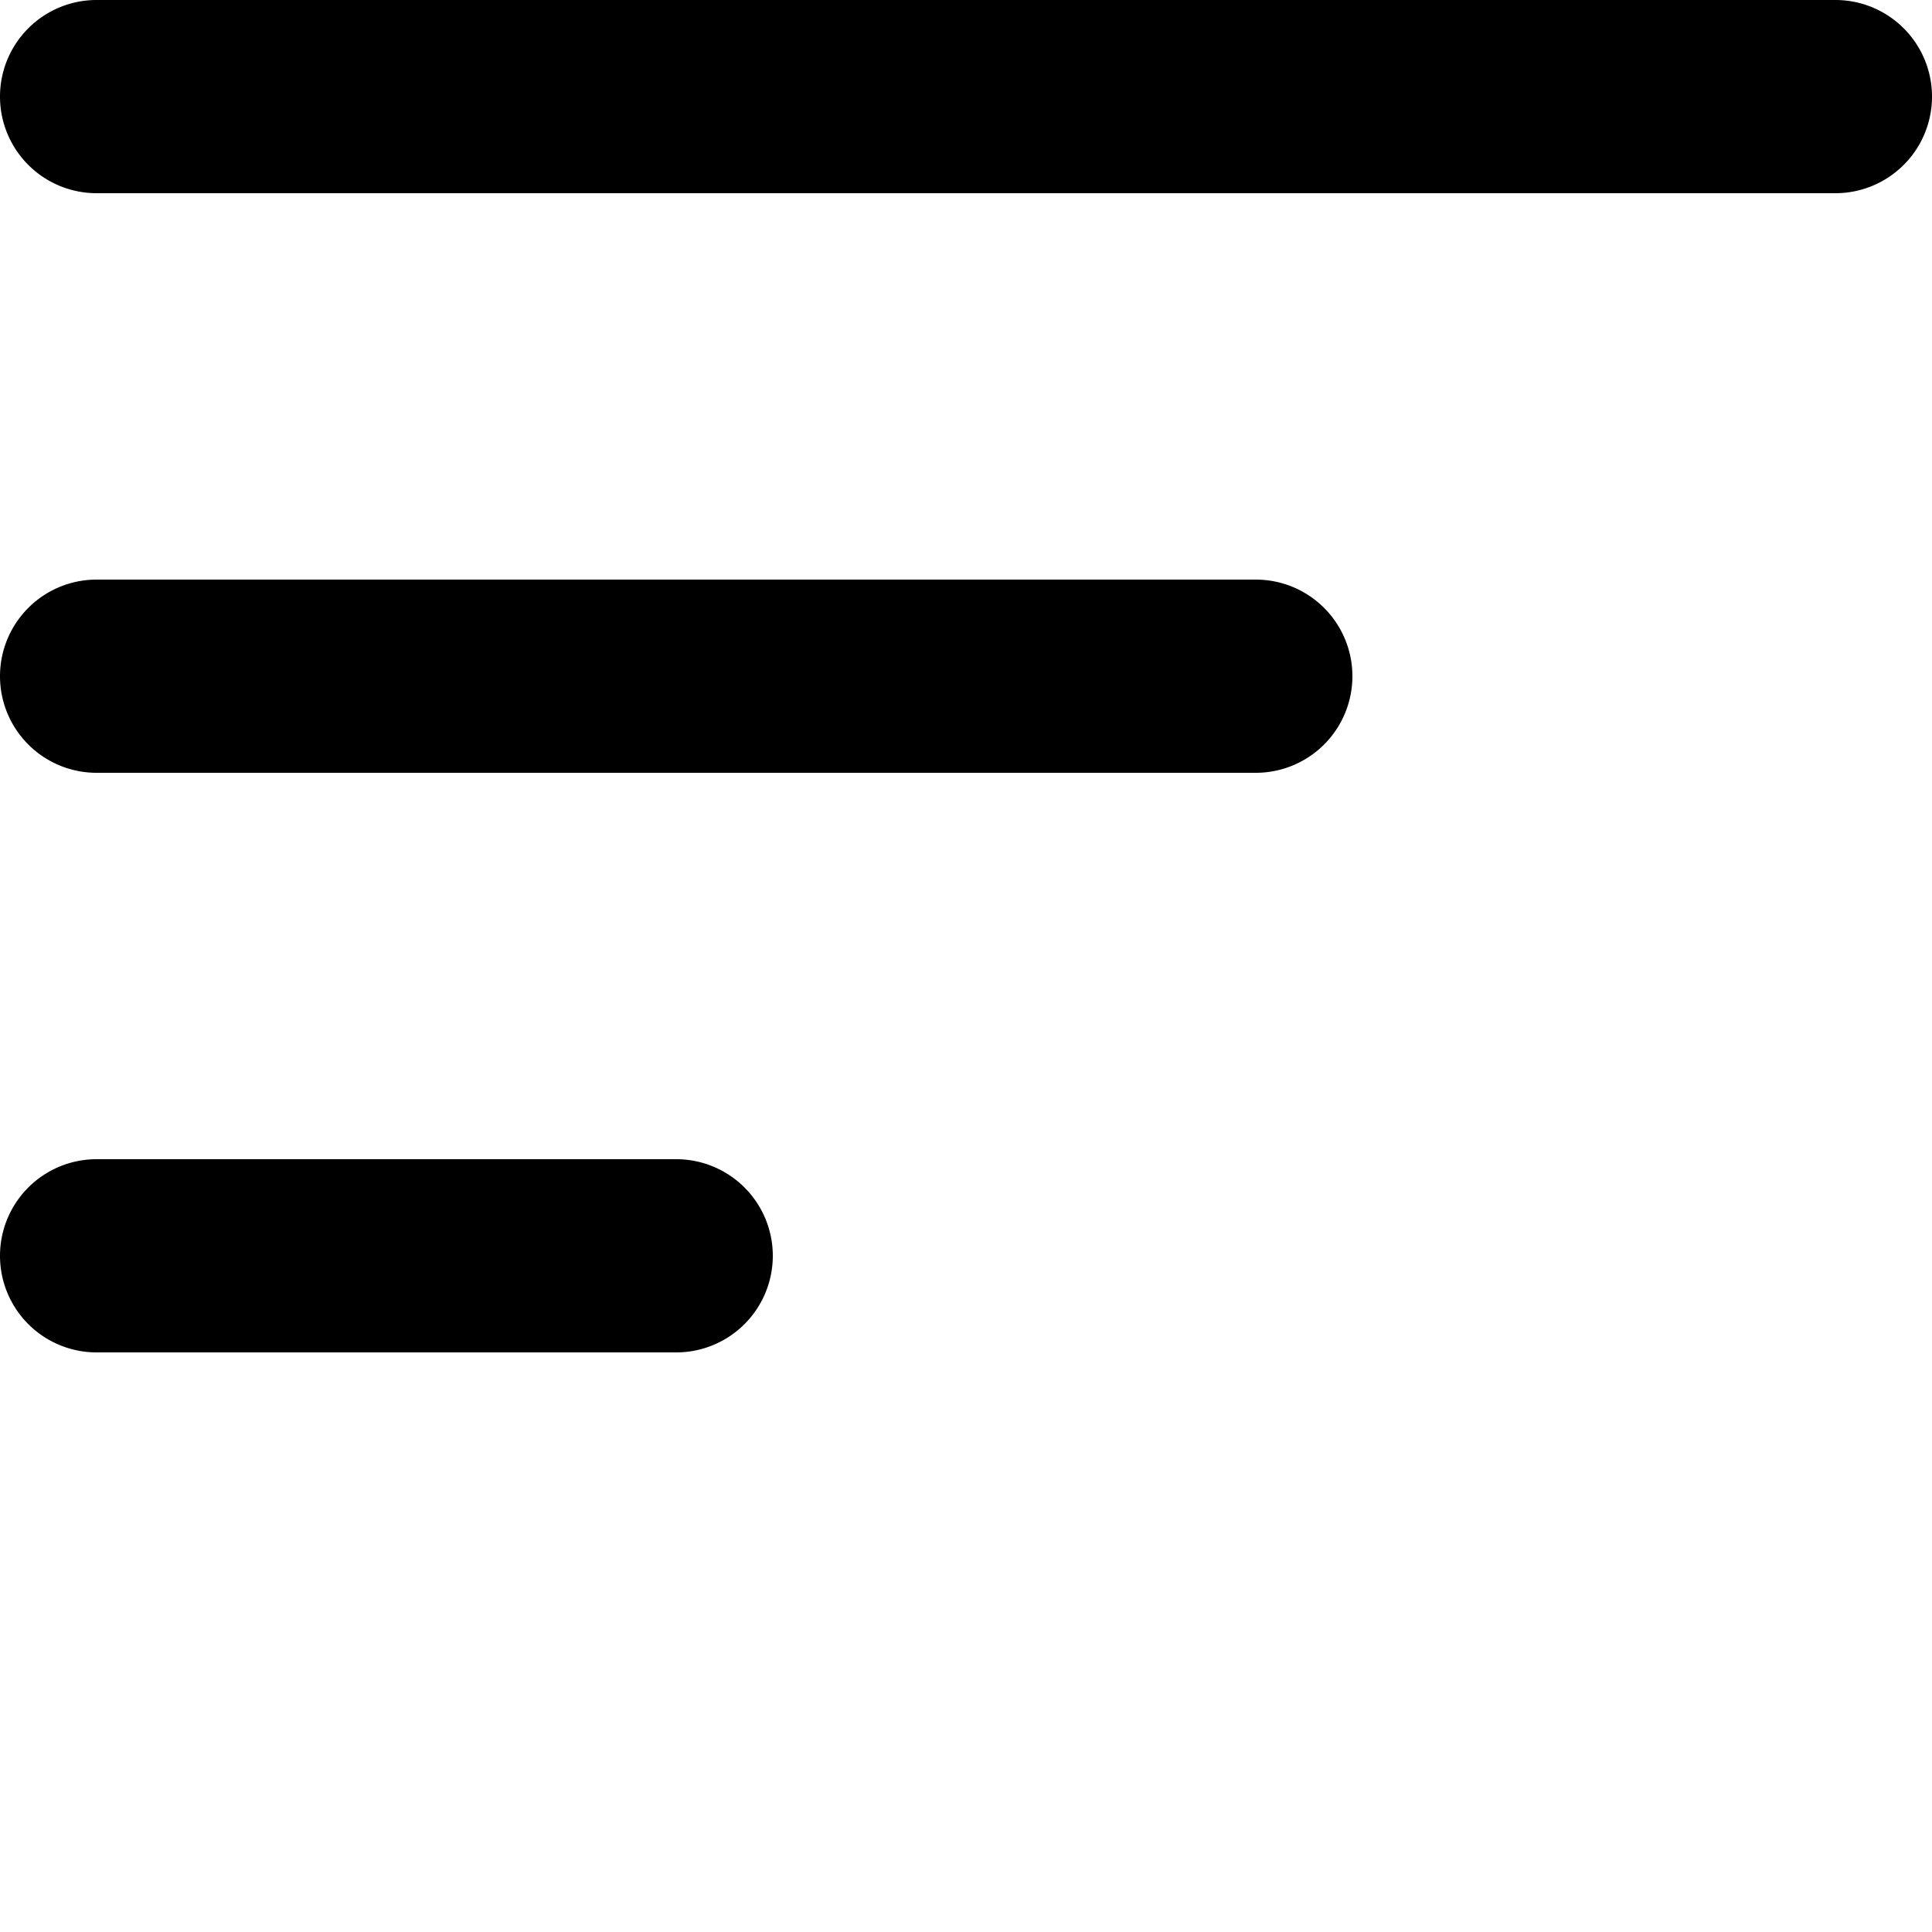 <svg xmlns="http://www.w3.org/2000/svg" viewBox="0 0 20 20" width="20" height="20">
  <path
    d="m1,0L19,0A1,1 0,0 1,20 1L20,1A1,1 0,0 1,19 2L1,2A1,1 0,0 1,0 1L0,1A1,1 0,0 1,1 0z"
  />
  <path
    d="m1,6L13,6A1,1 0,0 1,14 7L14,7A1,1 0,0 1,13 8L1,8A1,1 0,0 1,0 7L0,7A1,1 0,0 1,1 6z"
  />
  <path
    d="m1,12L7,12A1,1 0,0 1,8 13L8,13A1,1 0,0 1,7 14L1,14A1,1 0,0 1,0 13L0,13A1,1 0,0 1,1 12z"
  />
</svg>